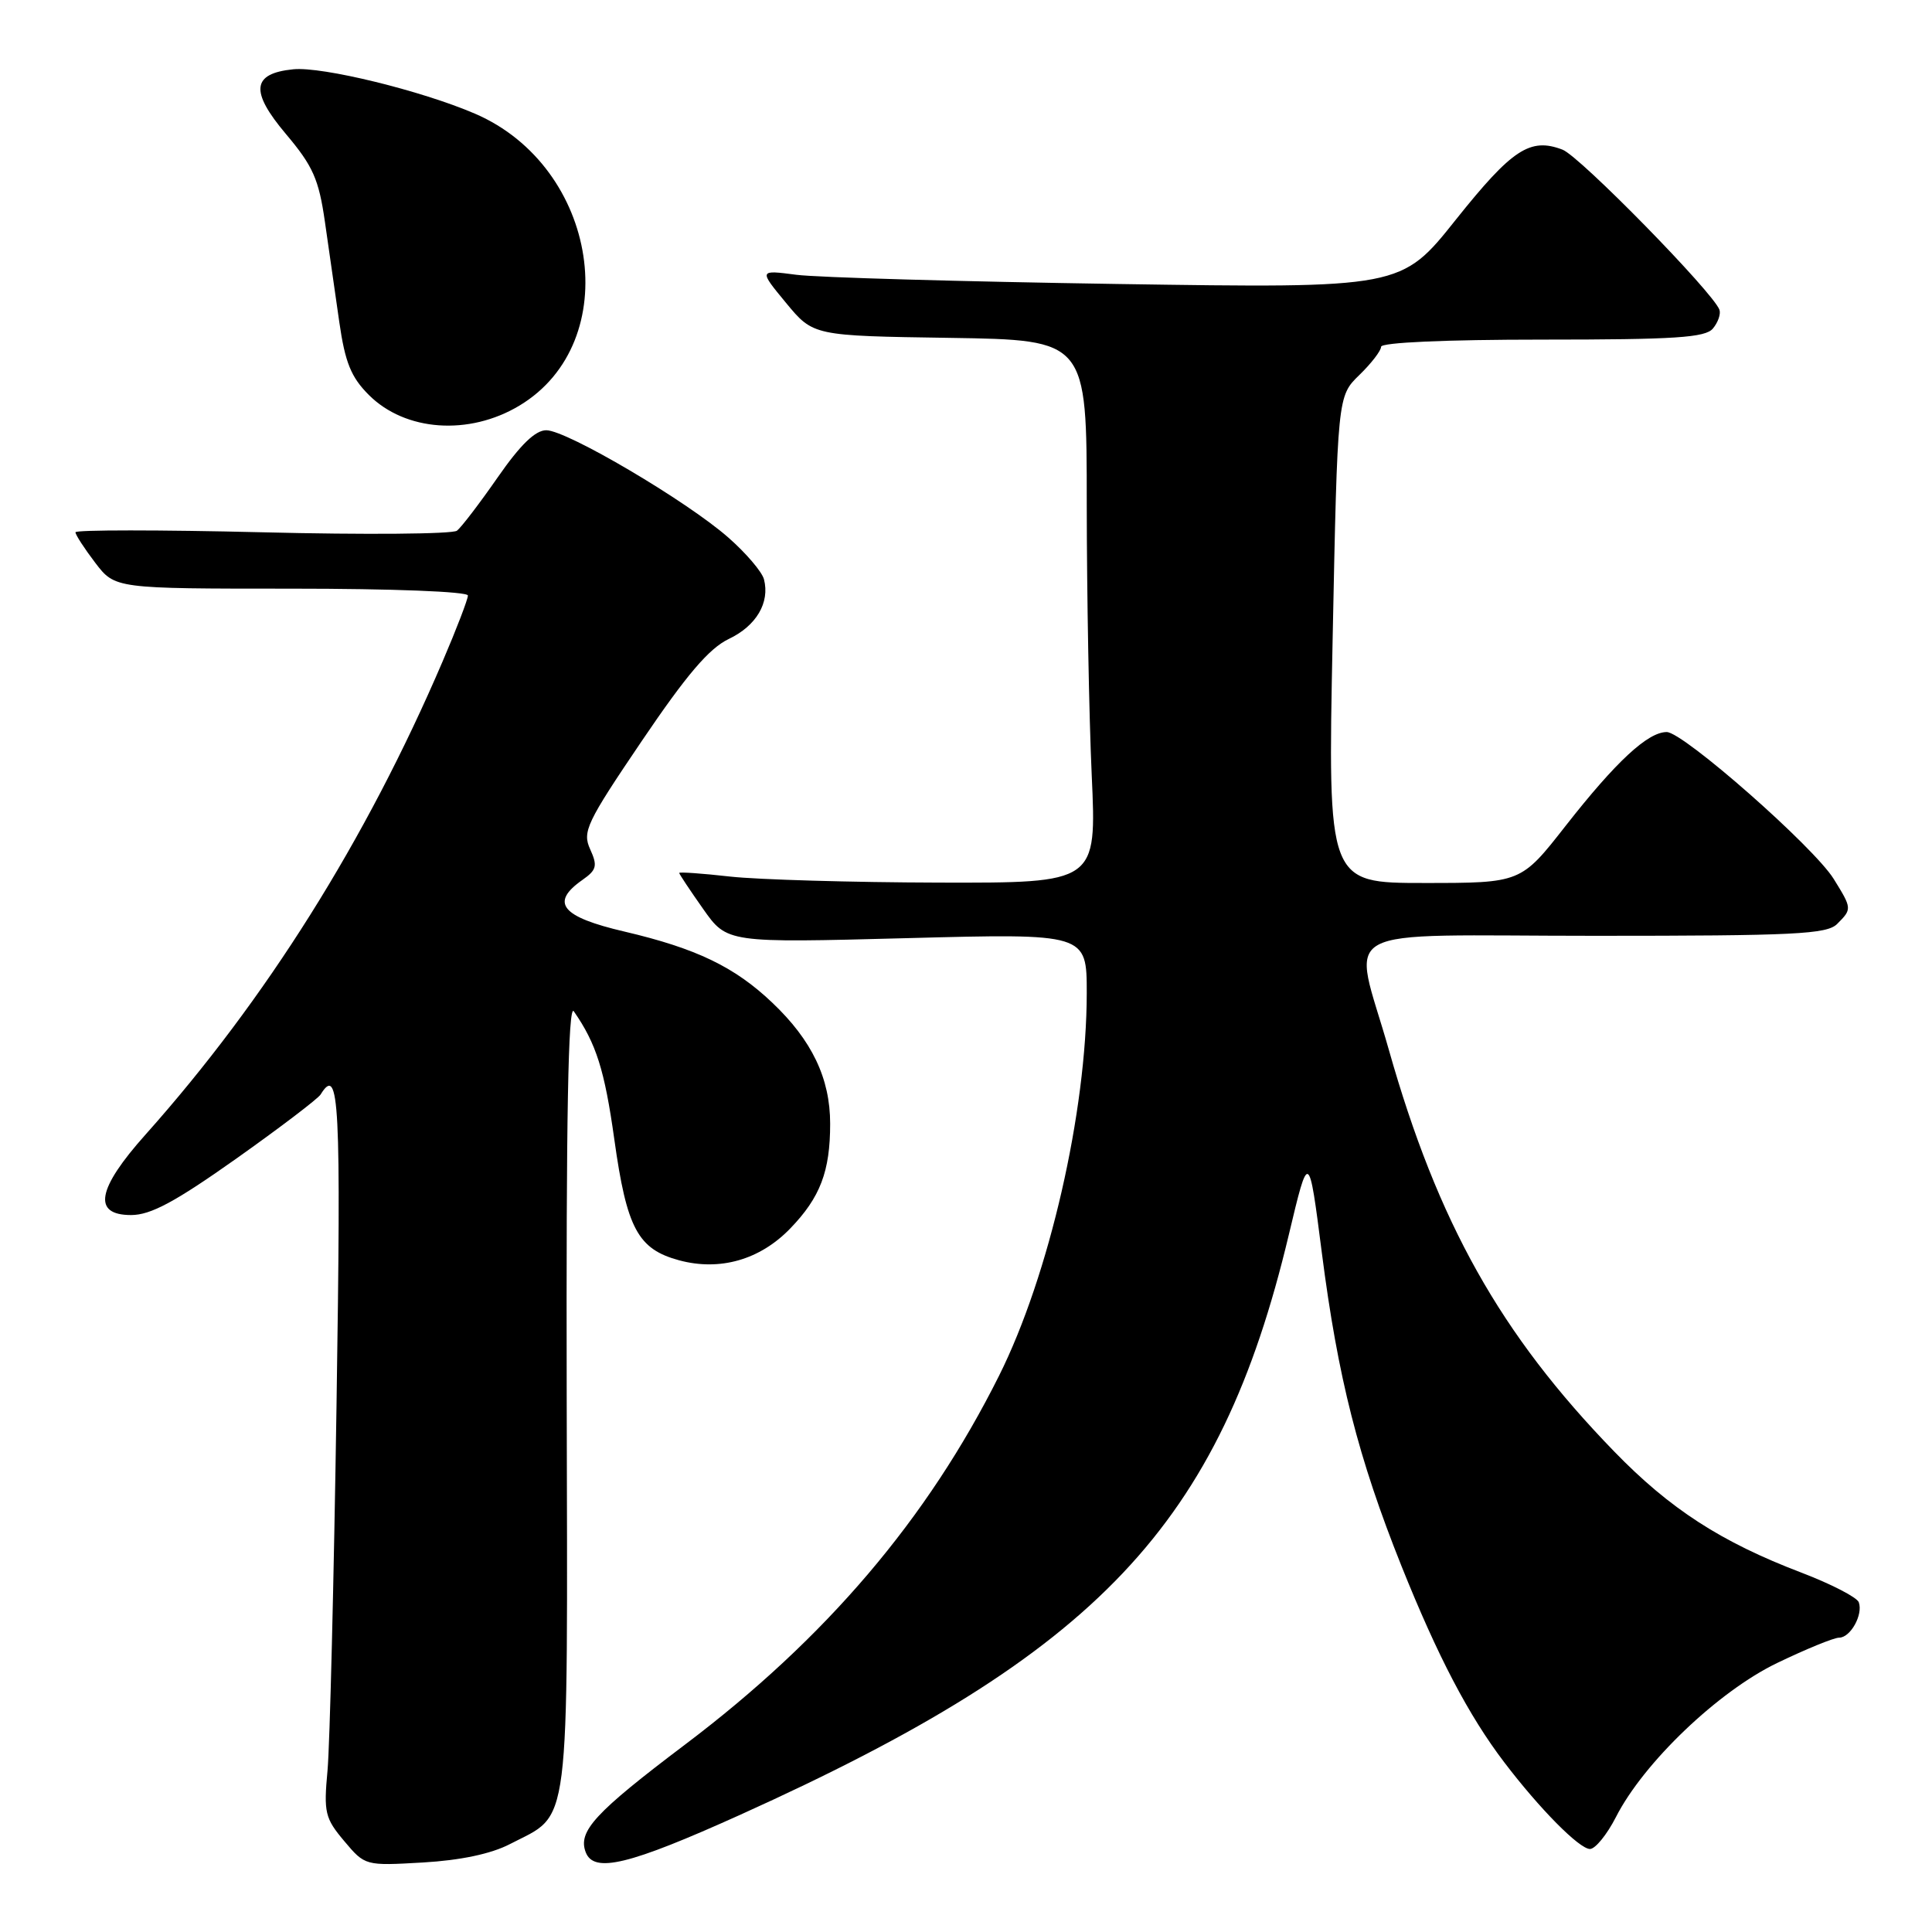 <?xml version="1.0" encoding="UTF-8" standalone="no"?>
<!DOCTYPE svg PUBLIC "-//W3C//DTD SVG 1.1//EN" "http://www.w3.org/Graphics/SVG/1.1/DTD/svg11.dtd" >
<svg xmlns="http://www.w3.org/2000/svg" xmlns:xlink="http://www.w3.org/1999/xlink" version="1.1" viewBox="0 0 256 256">
 <g >
 <path fill="currentColor"
d=" M 67.55 244.36 C 75.68 240.14 75.21 243.81 75.09 184.88 C 75.01 148.10 75.29 132.95 76.03 134.00 C 79.00 138.27 80.11 141.77 81.40 150.97 C 83.05 162.79 84.52 165.52 90.00 167.00 C 95.40 168.45 100.71 166.93 104.72 162.77 C 108.69 158.66 110.00 155.21 110.00 148.90 C 110.00 142.89 107.59 137.85 102.33 132.86 C 97.34 128.11 92.26 125.67 82.75 123.44 C 74.37 121.49 72.85 119.62 77.18 116.59 C 79.06 115.27 79.20 114.73 78.20 112.53 C 77.14 110.21 77.71 109.01 85.05 98.17 C 90.97 89.42 93.96 85.91 96.56 84.67 C 100.22 82.93 102.03 79.85 101.23 76.76 C 100.97 75.77 98.85 73.28 96.51 71.23 C 91.01 66.39 75.11 57.02 72.39 57.01 C 70.94 57.00 68.95 58.93 65.95 63.25 C 63.56 66.69 61.13 69.87 60.55 70.32 C 59.97 70.77 48.36 70.87 34.75 70.53 C 21.14 70.20 10.00 70.20 10.00 70.53 C 10.00 70.86 11.18 72.68 12.62 74.57 C 15.24 78.00 15.24 78.00 38.62 78.00 C 52.02 78.00 62.00 78.39 62.00 78.91 C 62.00 79.41 60.49 83.35 58.64 87.66 C 48.49 111.35 35.23 132.46 19.29 150.33 C 12.84 157.55 12.22 161.00 17.37 161.00 C 19.97 161.00 23.20 159.26 31.30 153.53 C 37.10 149.42 42.13 145.59 42.48 145.03 C 44.96 141.01 45.21 145.78 44.59 186.25 C 44.24 209.49 43.70 231.24 43.40 234.58 C 42.88 240.17 43.06 240.92 45.61 243.95 C 48.37 247.23 48.39 247.23 56.04 246.79 C 61.01 246.50 65.06 245.65 67.55 244.36 Z  M 98.06 240.48 C 145.55 219.05 161.61 202.07 170.77 163.63 C 173.42 152.50 173.42 152.50 175.15 166.00 C 177.28 182.59 179.98 193.19 185.70 207.50 C 190.50 219.47 194.58 227.28 199.31 233.50 C 203.99 239.66 209.27 245.00 210.68 245.00 C 211.38 245.00 212.93 243.10 214.12 240.77 C 217.79 233.56 227.66 224.13 235.47 220.36 C 239.31 218.51 243.00 217.00 243.69 217.00 C 245.19 217.00 246.89 213.96 246.30 212.31 C 246.07 211.66 242.64 209.89 238.69 208.38 C 228.04 204.32 221.27 199.94 213.88 192.32 C 198.80 176.78 190.52 162.01 184.03 139.11 C 179.23 122.16 175.90 124.00 211.43 124.00 C 237.76 124.00 242.07 123.79 243.43 122.43 C 245.41 120.45 245.41 120.39 242.98 116.47 C 240.36 112.23 223.04 97.00 220.85 97.00 C 218.34 97.00 214.13 100.91 207.46 109.42 C 201.53 117.00 201.53 117.00 188.73 117.00 C 175.93 117.00 175.93 117.00 176.58 84.75 C 177.23 52.50 177.23 52.50 180.11 49.70 C 181.70 48.16 183.00 46.47 183.00 45.95 C 183.00 45.38 191.55 45.00 204.38 45.00 C 221.94 45.00 225.97 44.74 226.97 43.53 C 227.64 42.73 228.03 41.62 227.84 41.06 C 227.07 38.81 209.32 20.69 207.04 19.83 C 202.75 18.19 200.37 19.76 192.92 29.09 C 185.67 38.20 185.67 38.20 148.08 37.63 C 127.41 37.31 108.26 36.77 105.52 36.41 C 100.54 35.76 100.54 35.76 104.15 40.13 C 107.76 44.50 107.76 44.50 125.88 44.77 C 144.00 45.05 144.00 45.05 144.00 66.77 C 144.01 78.72 144.30 94.91 144.66 102.75 C 145.31 117.00 145.31 117.00 124.41 116.95 C 112.91 116.92 100.46 116.56 96.75 116.15 C 93.04 115.73 90.00 115.52 90.00 115.67 C 90.00 115.82 91.43 117.97 93.17 120.44 C 96.34 124.94 96.34 124.94 120.17 124.31 C 144.00 123.68 144.00 123.68 144.00 131.59 C 143.99 147.32 139.02 169.00 132.38 182.29 C 122.90 201.26 109.47 217.05 90.78 231.16 C 78.81 240.20 76.55 242.66 77.61 245.43 C 78.69 248.25 83.34 247.12 98.06 240.48 Z  M 68.82 53.75 C 82.87 45.31 79.34 22.12 62.93 15.06 C 55.83 12.01 42.71 8.80 38.87 9.18 C 33.37 9.73 33.10 12.08 37.88 17.75 C 41.47 22.00 42.24 23.74 43.05 29.37 C 43.57 33.02 44.43 39.01 44.96 42.69 C 45.73 48.04 46.52 49.98 48.87 52.33 C 53.70 57.16 62.14 57.76 68.82 53.75 Z "/>
</g>
</svg>